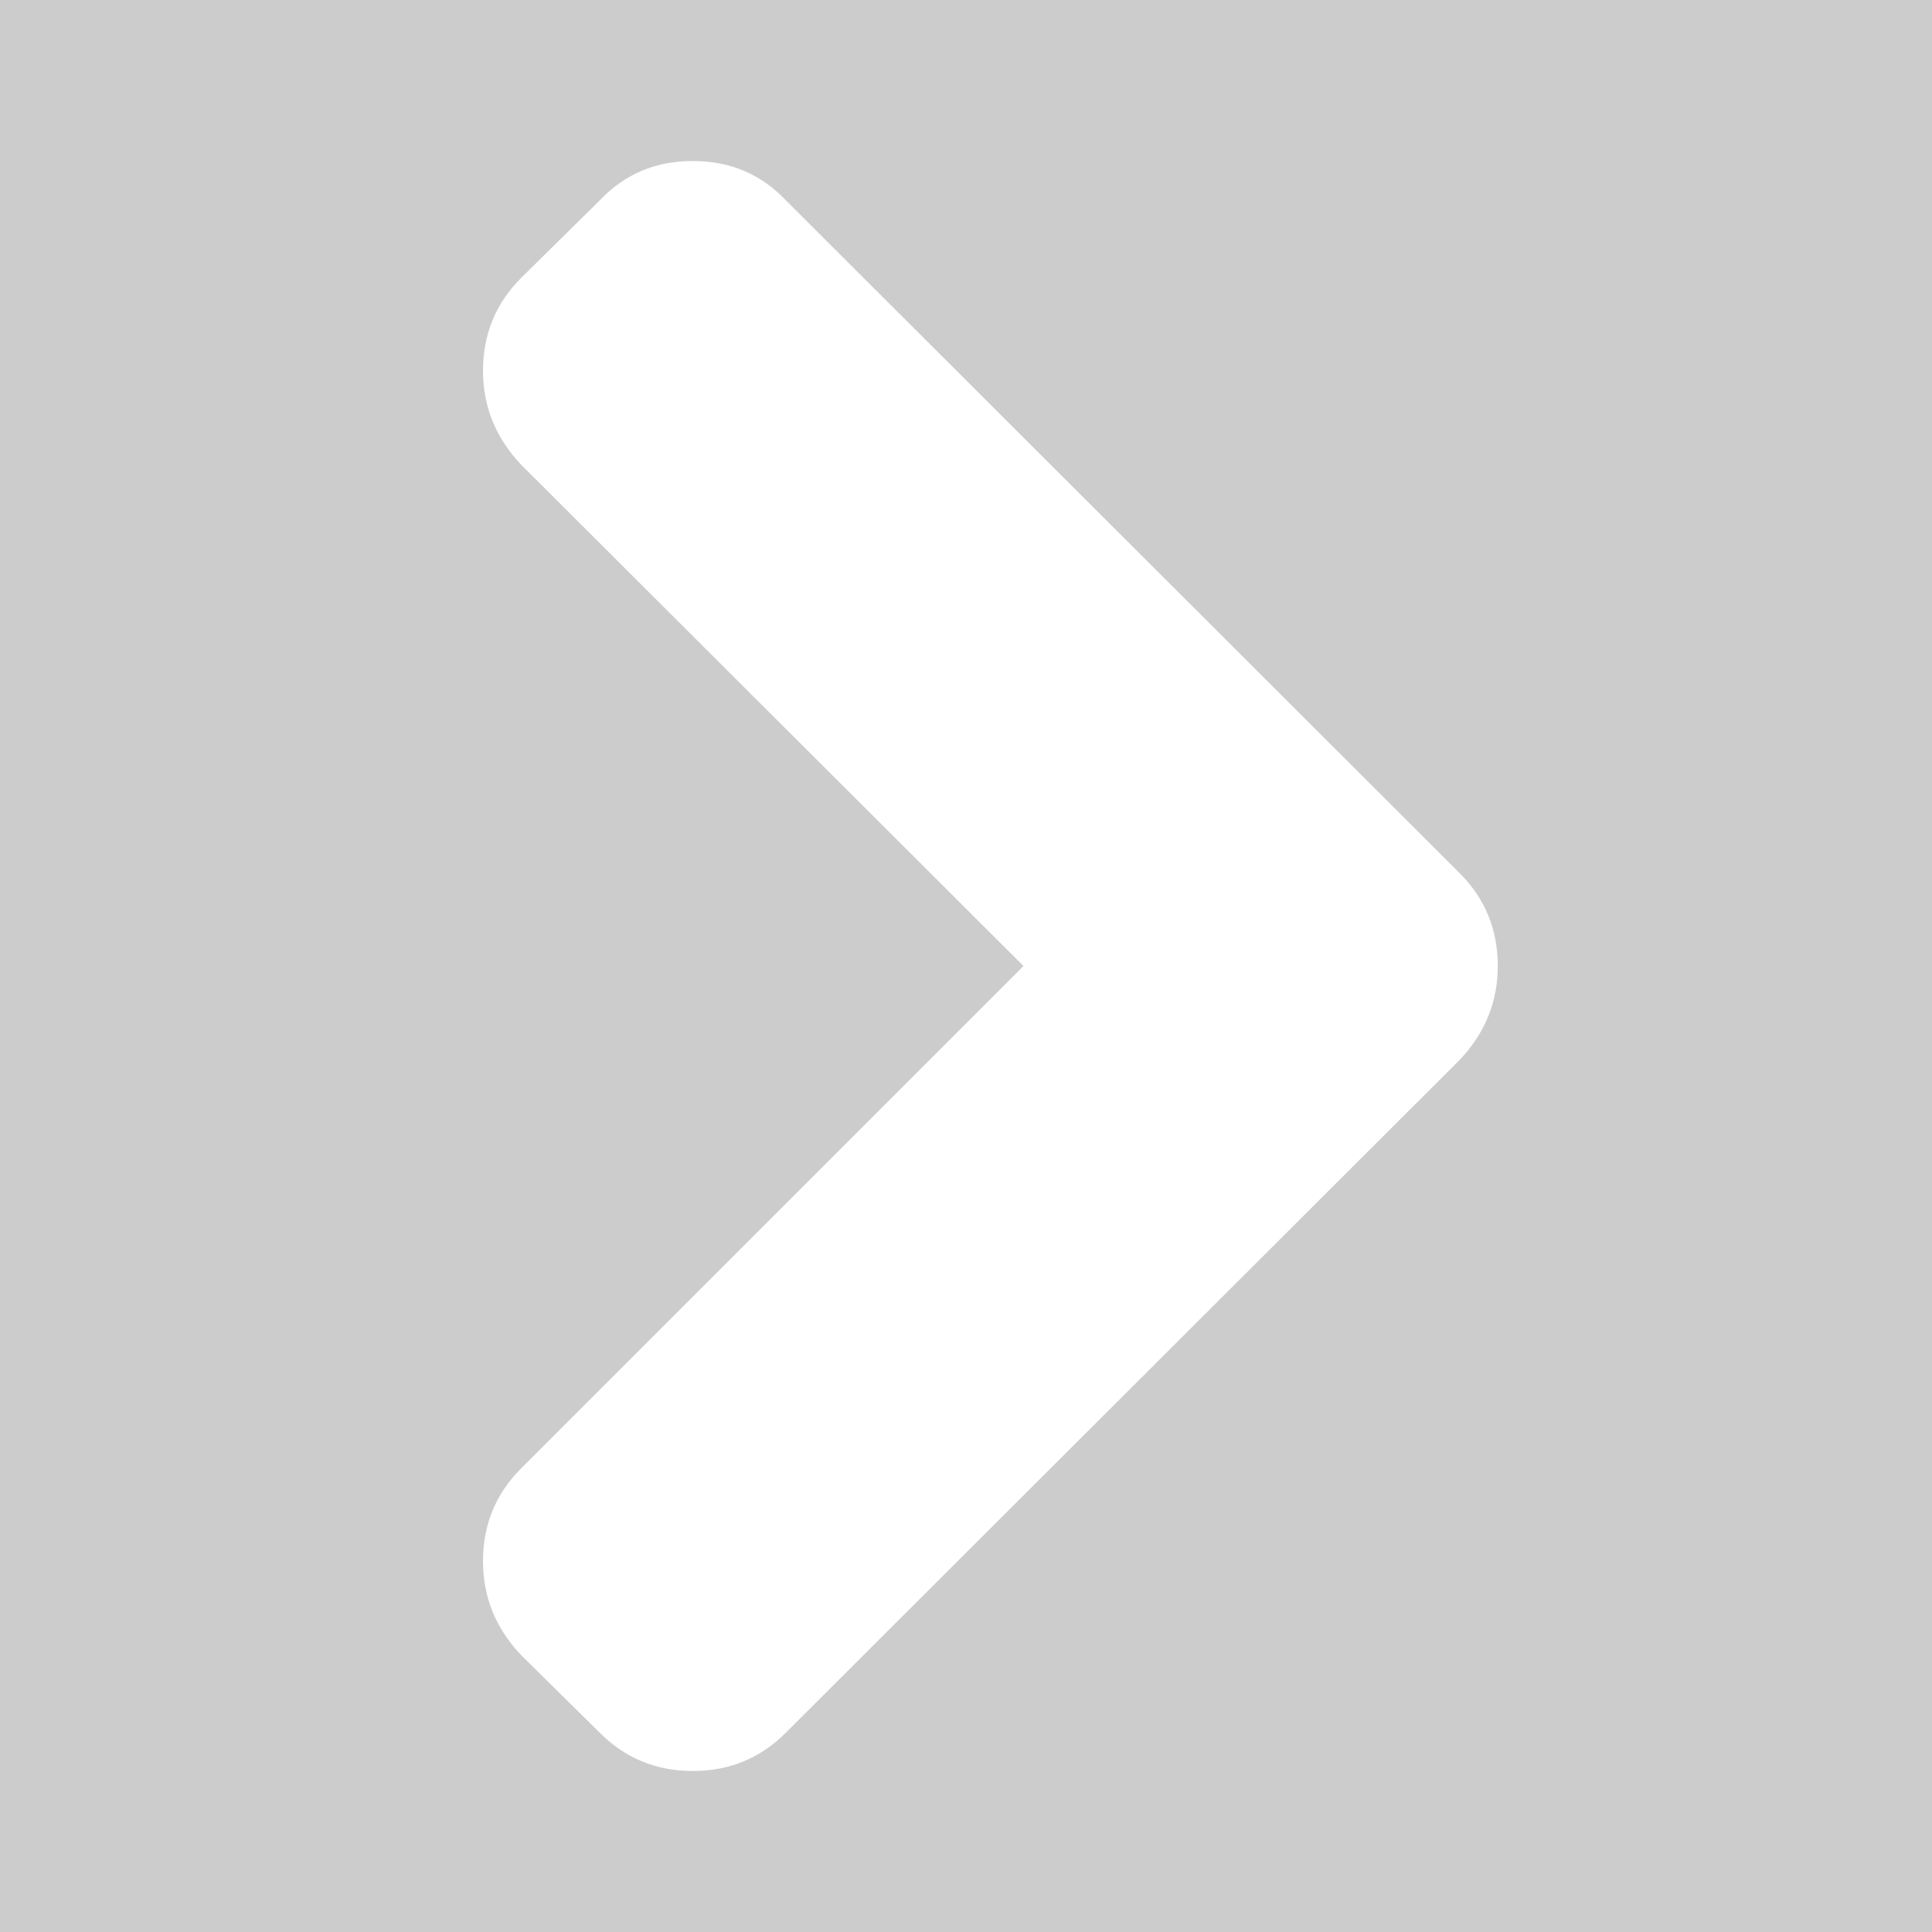 <svg fill="none" height="24" viewBox="0 0 24 24" width="24" xmlns="http://www.w3.org/2000/svg">
  <rect fill="#CCCCCC" height="24" width="24"/>
  <path
    d="M18.131 10.845L9.762 2.488C9.453 2.163 9.069 2 8.606 2C8.144 2 7.759 2.163 7.451 2.488L6.475 3.451C6.159 3.767 6 4.152 6 4.606C6 5.051 6.158 5.44 6.475 5.774L12.714 12L6.475 18.239C6.158 18.556 6 18.941 6 19.394C6 19.839 6.158 20.229 6.475 20.562L7.451 21.525C7.767 21.842 8.153 22 8.606 22C9.06 22 9.445 21.842 9.761 21.525L18.131 13.168C18.448 12.834 18.606 12.445 18.606 12C18.606 11.546 18.448 11.161 18.131 10.845Z"
    fill="white"/>
</svg>

